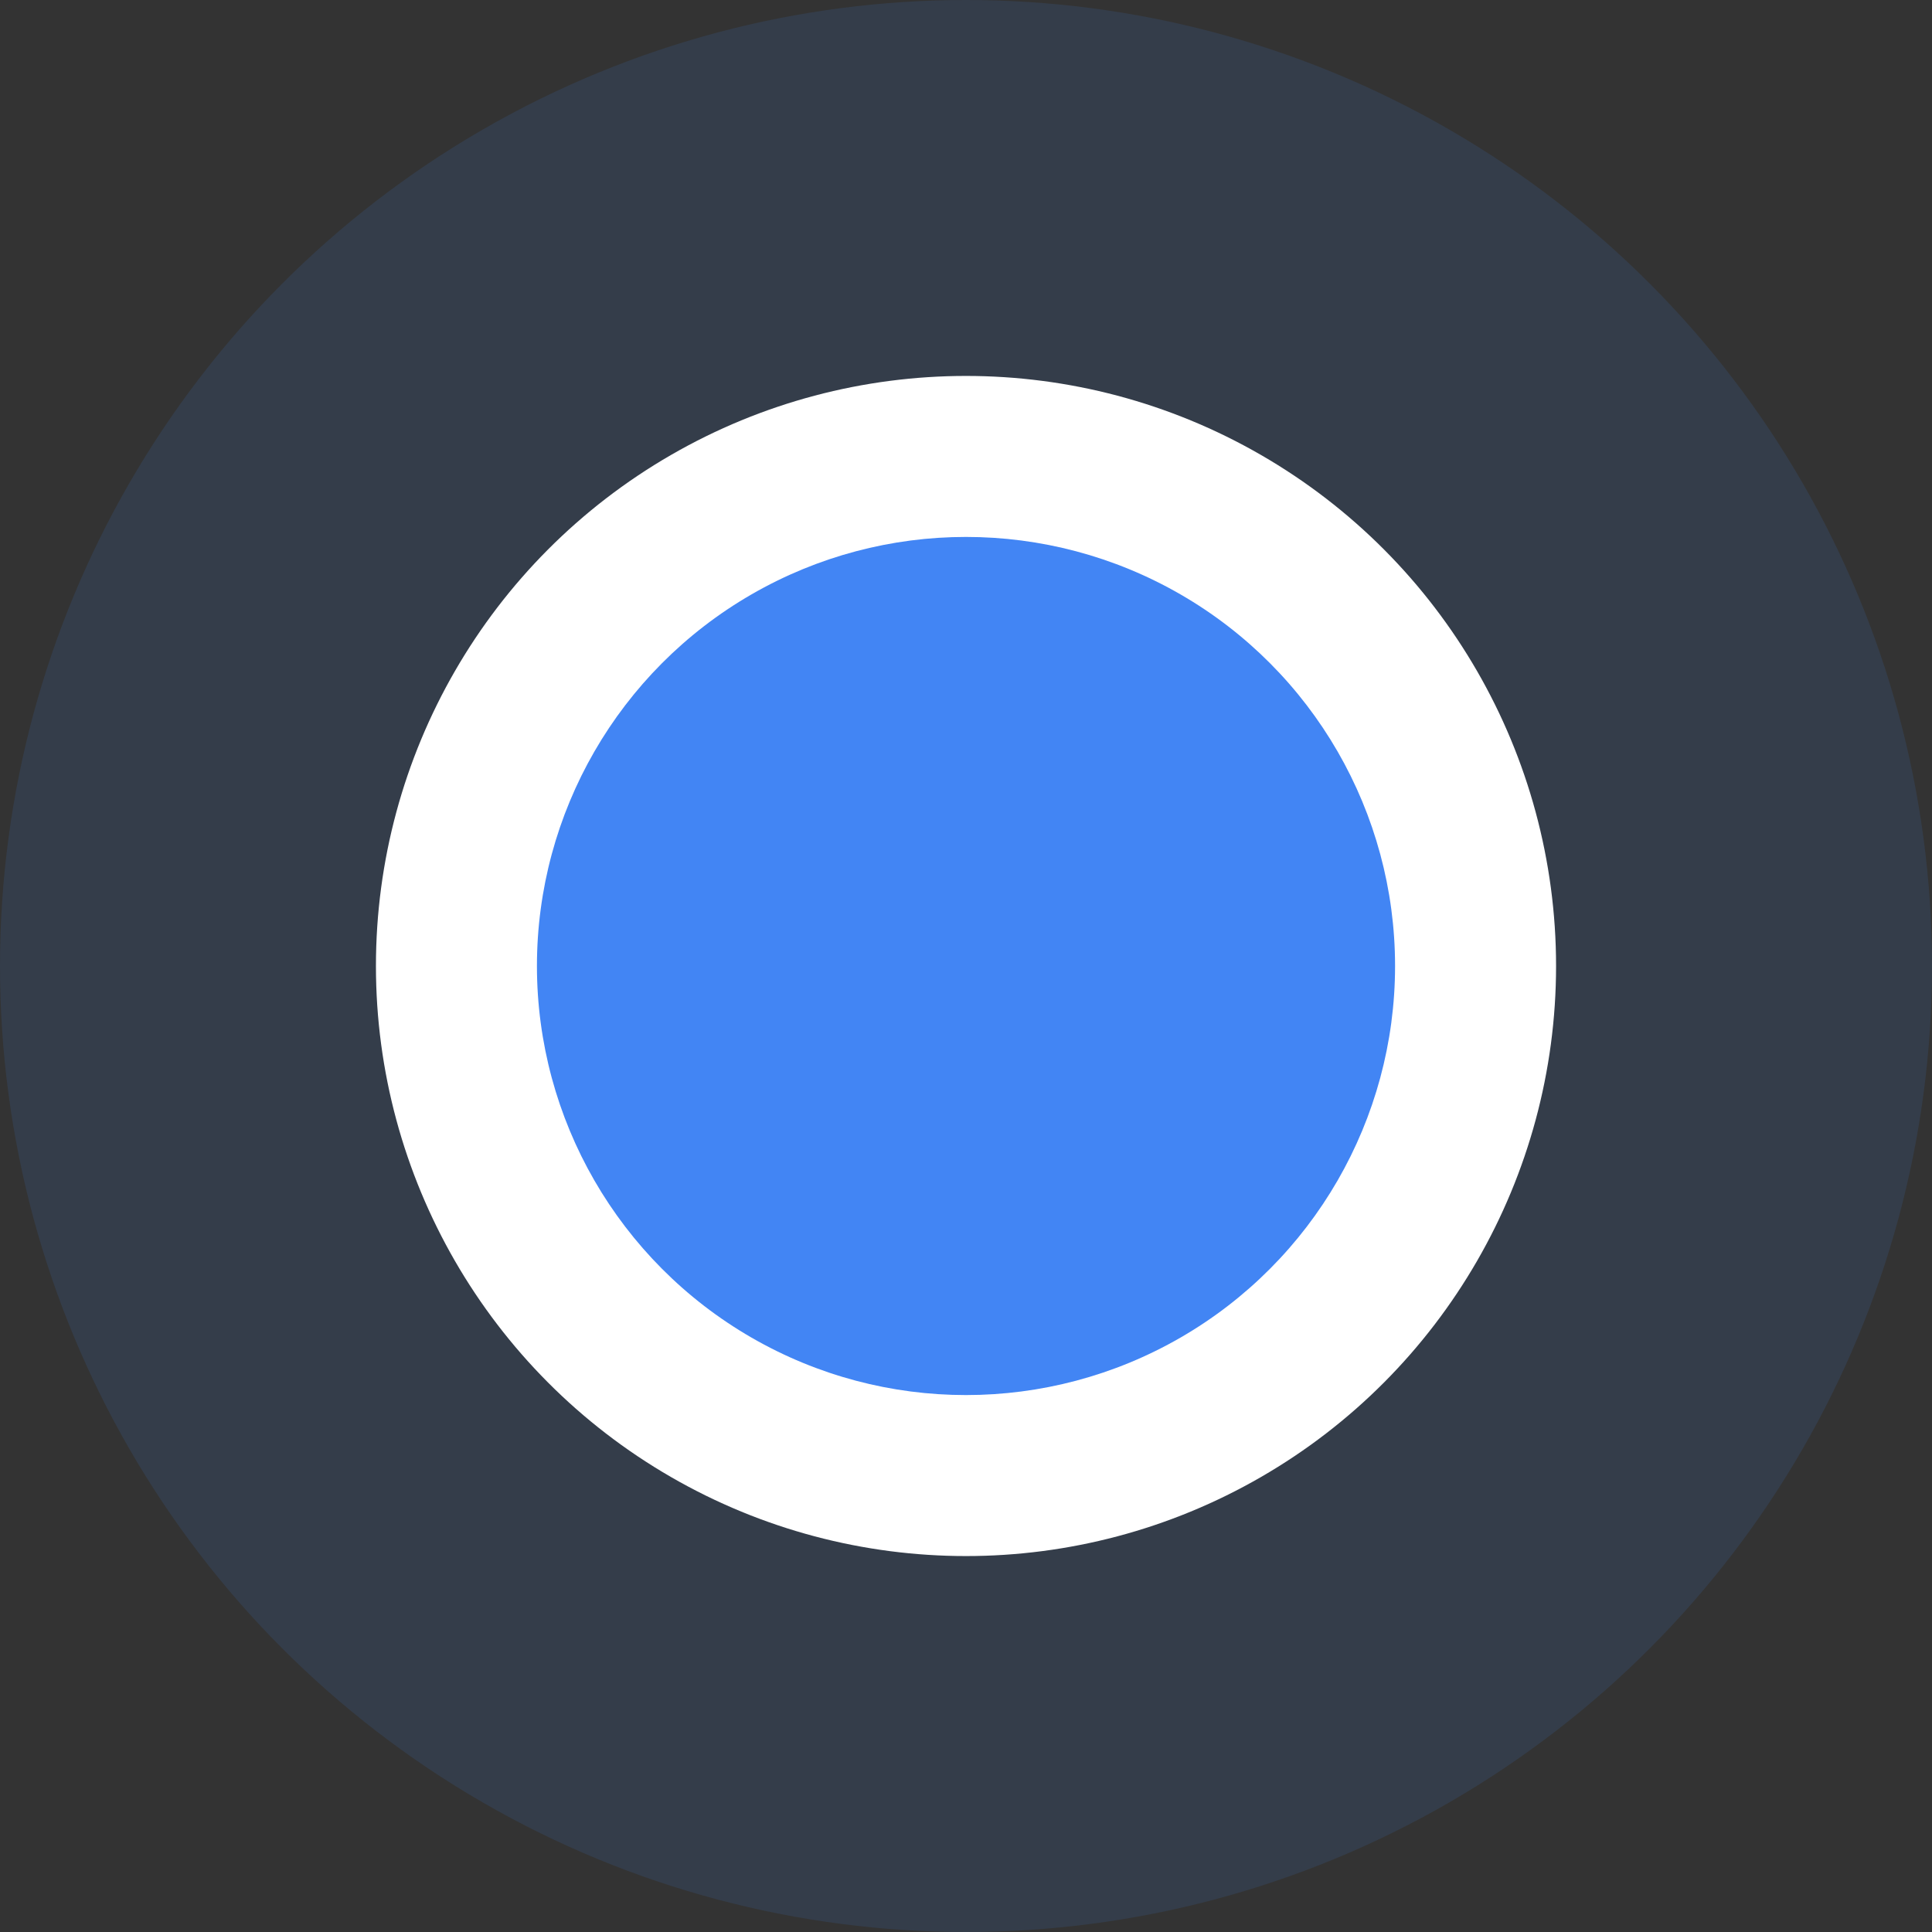 <svg xmlns="http://www.w3.org/2000/svg" width="24px" height="24px" viewBox="0 0 24 24"><rect x="0" y="0" width="24" height="24" fill="#333333" stroke="none"/><circle opacity="0.12" fill="#4285F4" cx="12" cy="12" r="12"/><circle fill="#FFFFFF" cx="12" cy="12" r="7.33"/><circle fill-rule="evenodd" clip-rule="evenodd" fill="#4285F4" cx="12" cy="12" r="5.33"/></svg>